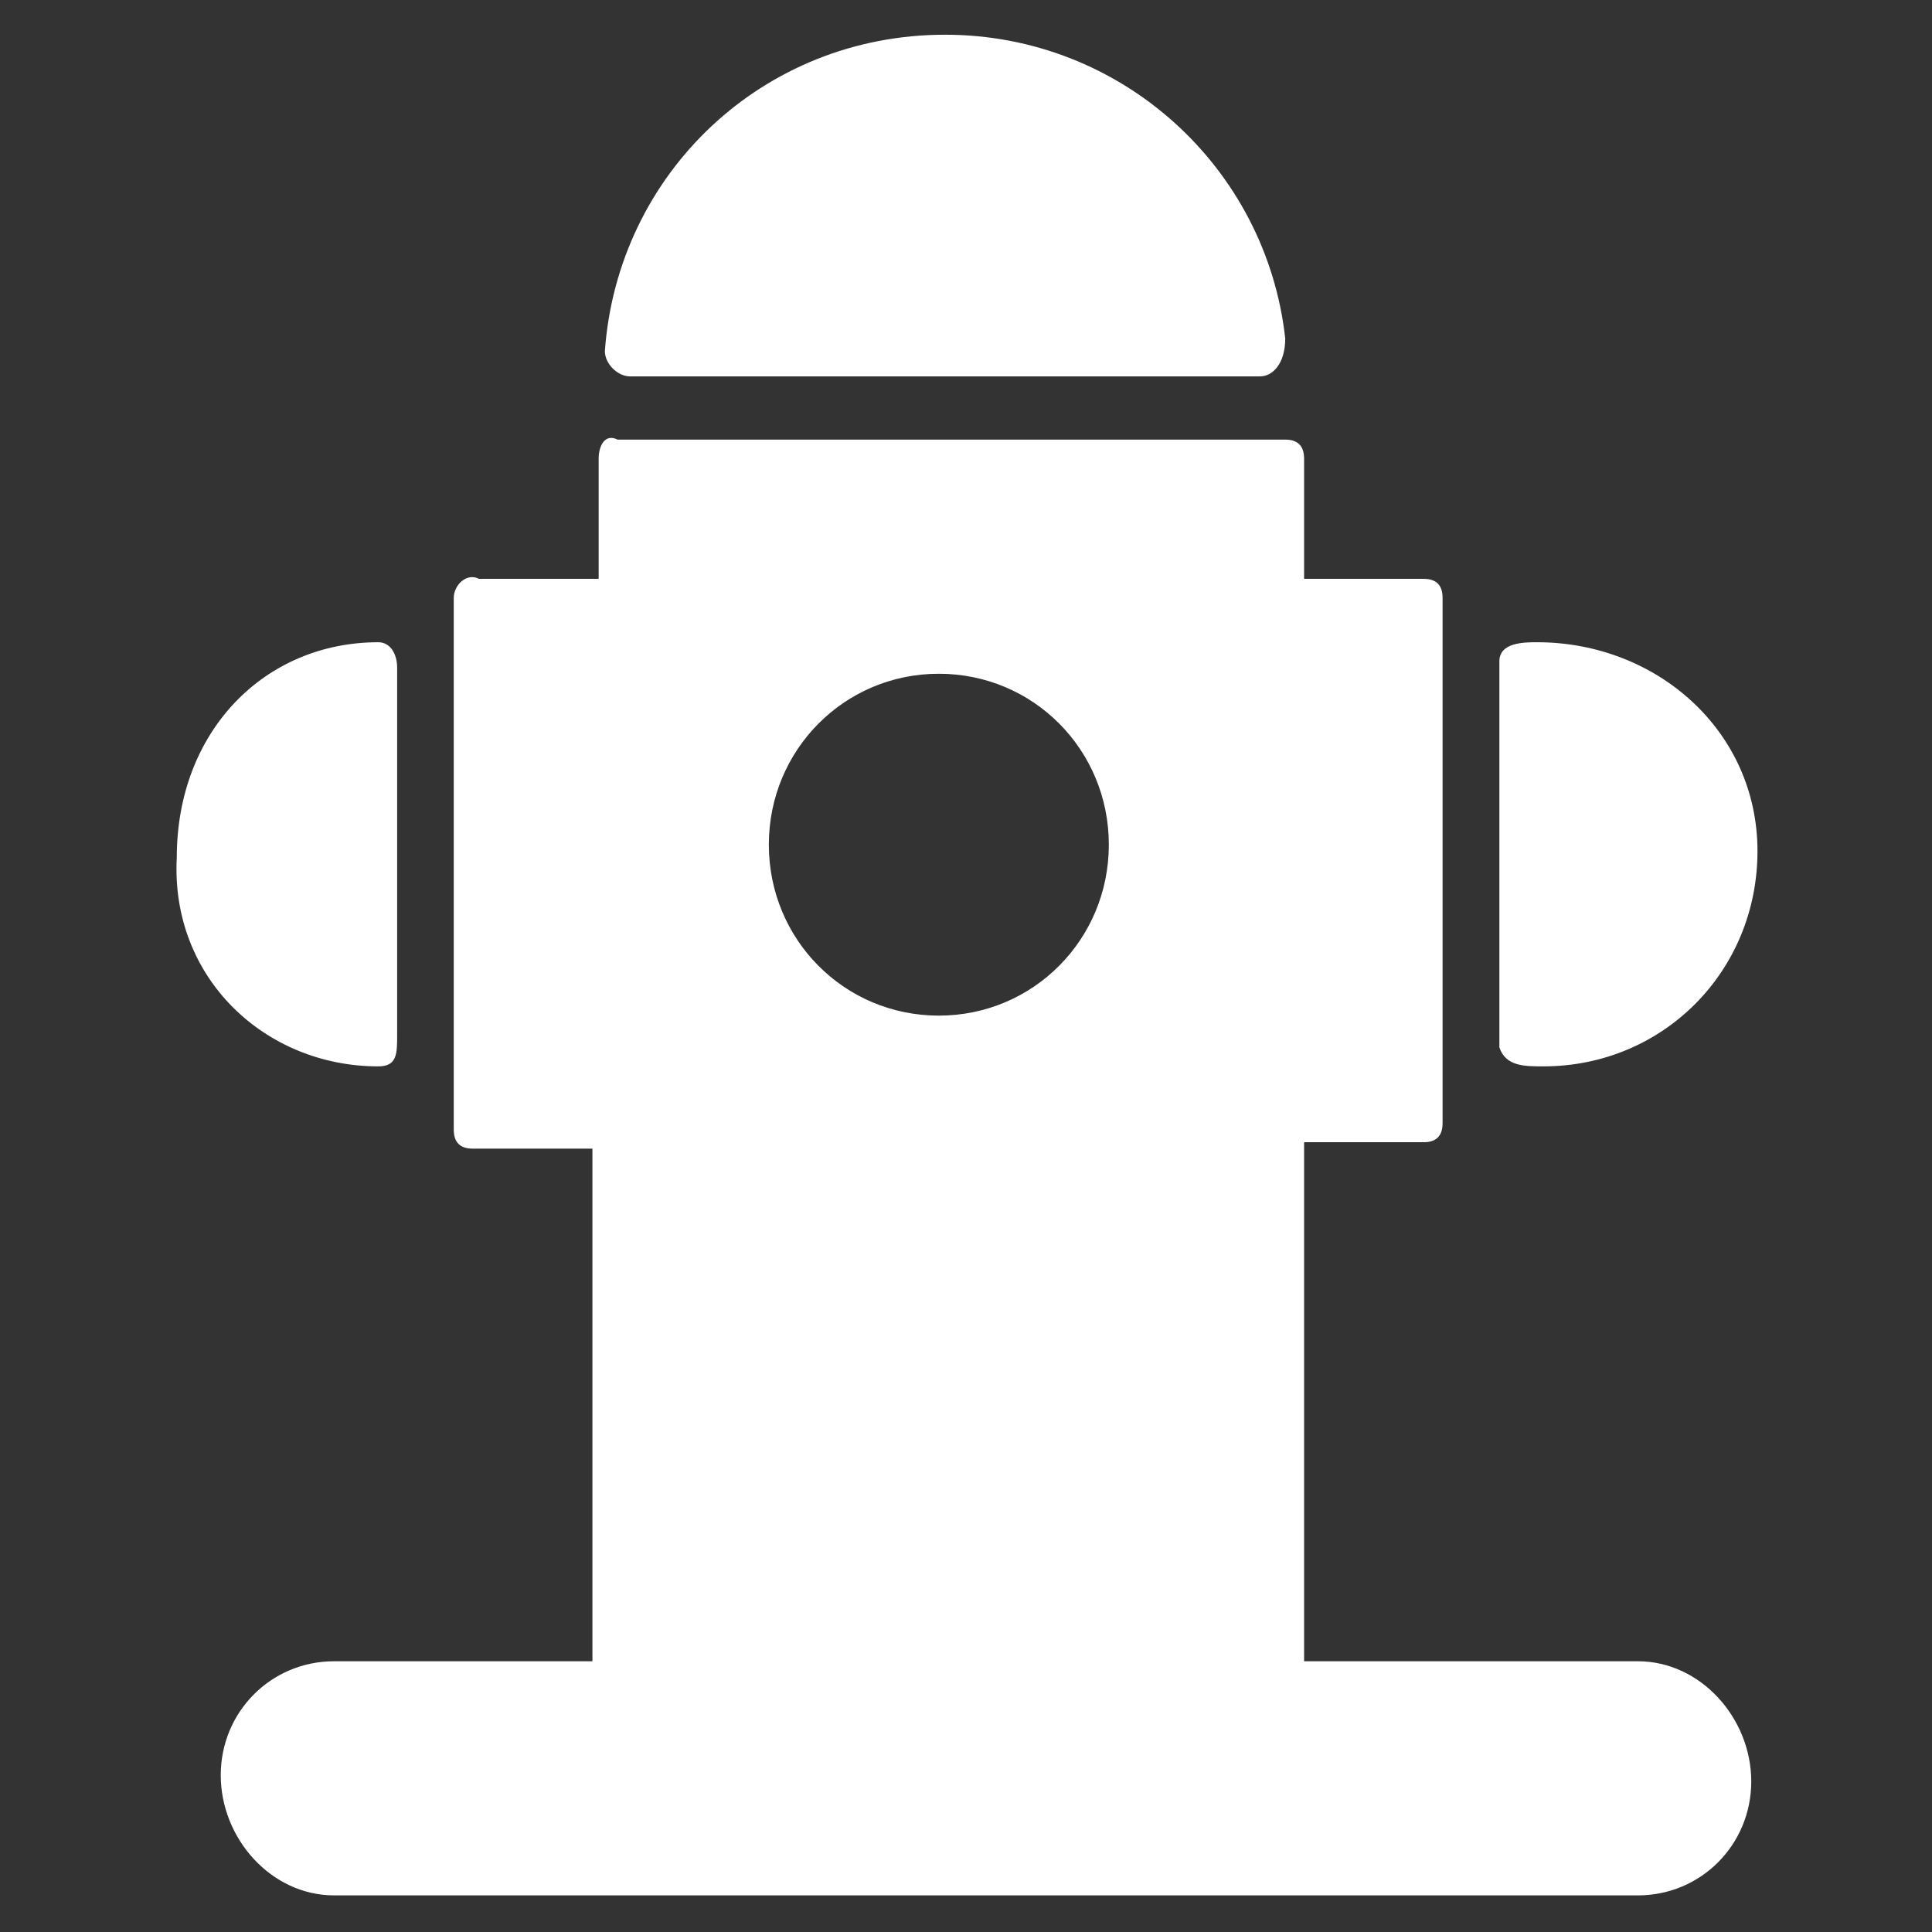 <?xml version="1.0" standalone="no"?><!DOCTYPE svg PUBLIC "-//W3C//DTD SVG 1.1//EN" "http://www.w3.org/Graphics/SVG/1.1/DTD/svg11.dtd"><svg t="1559179895476" class="icon" style="" viewBox="0 0 1024 1024" version="1.1" xmlns="http://www.w3.org/2000/svg" p-id="6657" xmlns:xlink="http://www.w3.org/1999/xlink" width="16" height="16"><rect x="0" y="0" width="1024" height="1024" fill="#333333" stroke="none"/><defs><style type="text/css"></style></defs><path d="M200.5 565.2c10 0 10-6.7 10-16.8V353.8c0-6.7-3.3-13.4-10-13.4-60.1 0-106.8 47-106.8 114.1-3.4 63.7 46.7 110.7 106.8 110.7z m617.5 0c63.4 0 113.5-50.3 113.5-114.1 0-63.7-53.4-110.7-116.8-110.7-6.7 0-20 0-20 10.1v204.6c3.3 10.1 13.3 10.1 23.3 10.1zM334 199.5h333.8c6.7 0 13.4-6.7 13.4-20.1-10-90.6-86.8-161-180.3-161-96.8 0-173.6 73.8-180.3 167.7 0 6.7 6.7 13.4 13.4 13.4z m534.1 681H691.2V605.4h63.4c6.7 0 10-3.4 10-10.1V316.9c0-6.7-3.3-10.1-10-10.1h-63.4v-63.7c0-6.7-3.3-10.1-10-10.1H327.3c-6.7-3.4-10 3.4-10 10.1v63.7h-63.4c-6.7-3.4-13.4 3.4-13.4 10.1v281.8c0 6.7 3.3 10.1 10 10.1H314v271.7H177.1c-33.4 0-60.1 26.8-60.1 60.4 0 33.5 26.7 63.7 60.1 63.7h691c33.4 0 60.1-26.8 60.1-60.4 0-33.5-26.8-63.7-60.1-63.7zM497.6 538.3c-50.1 0-90.1-40.3-90.1-90.6s40.1-90.6 90.1-90.6c50.1 0 90.1 40.3 90.1 90.6s-40.1 90.6-90.1 90.6z" fill="#ffffff" p-id="6658"></path></svg>